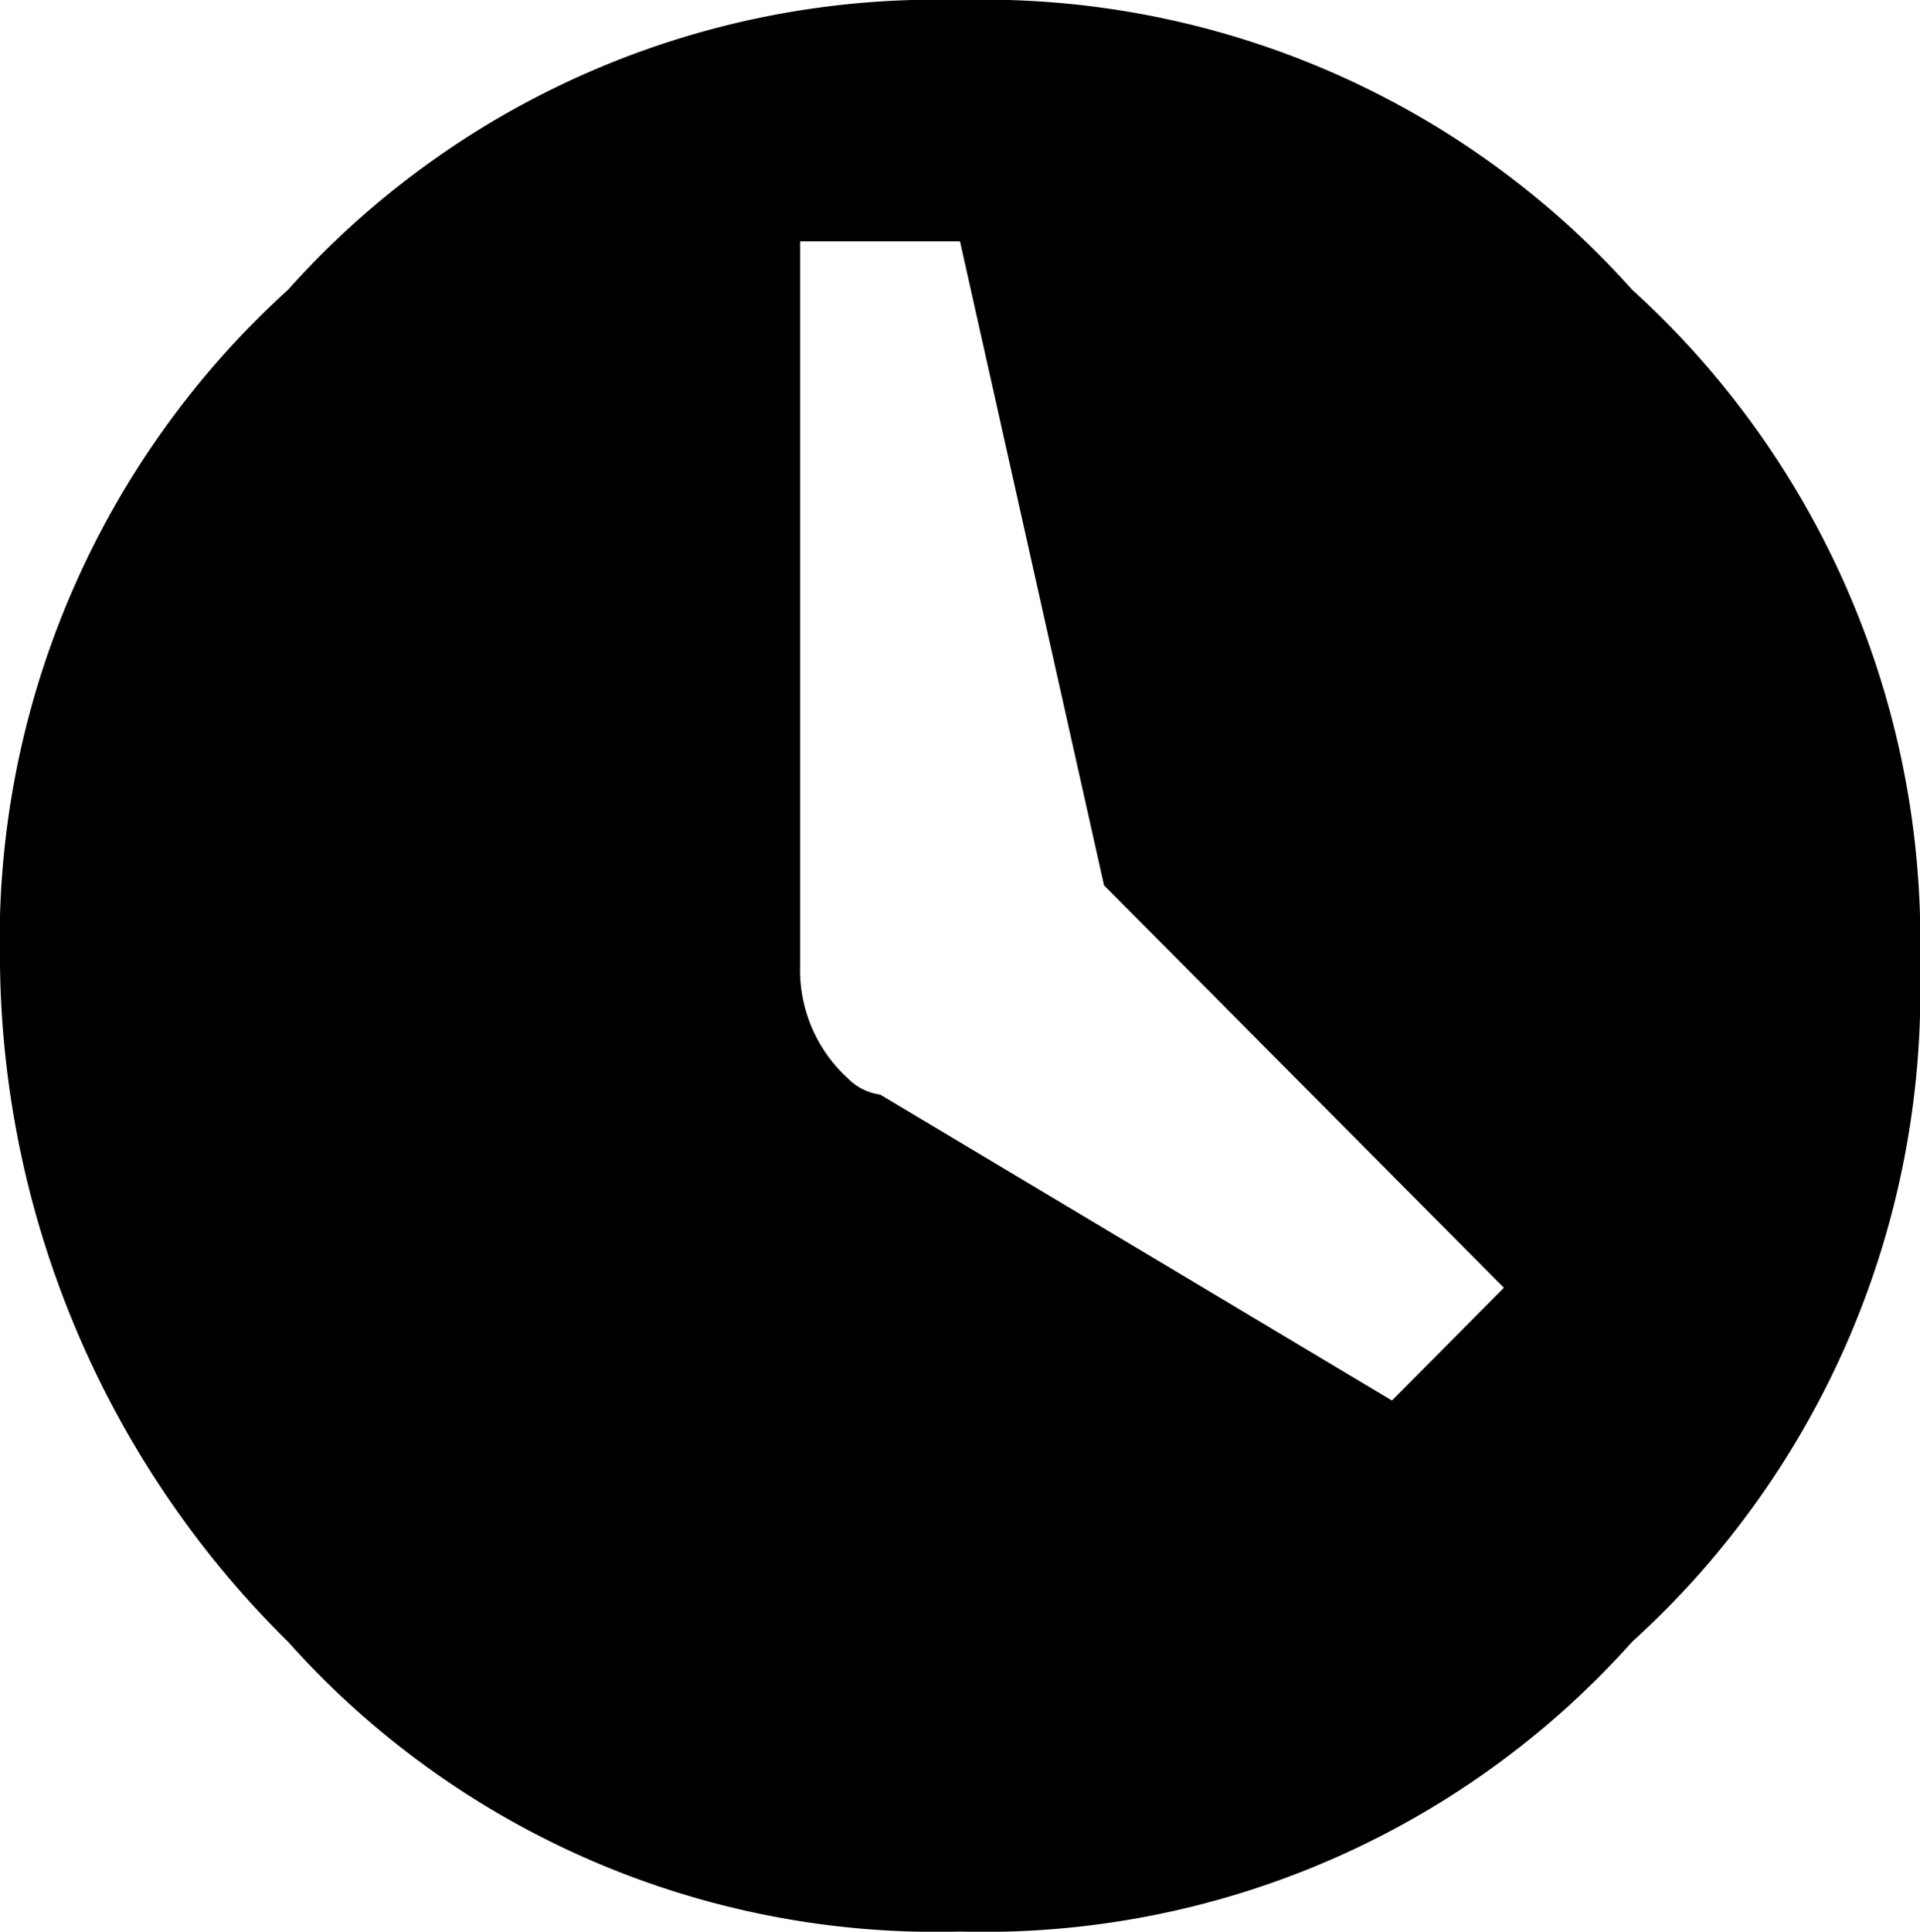 <svg id="Time" xmlns="http://www.w3.org/2000/svg" width="10.05" height="10.109" viewBox="0 0 10.05 10.109">
  <path id="Caminho_13" data-name="Caminho 13" d="M1.508,1.516A4.55,4.55,0,0,1,5.025,0,4.55,4.55,0,0,1,8.543,1.516,4.6,4.6,0,0,1,10.05,5.054,4.6,4.6,0,0,1,8.543,8.592a4.55,4.55,0,0,1-3.518,1.516A4.55,4.55,0,0,1,1.508,8.592,5.058,5.058,0,0,1,0,5.054,4.6,4.6,0,0,1,1.508,1.516ZM7.286,7.329l.586-.59L5.779,4.633l-.754-3.37H4.188V5.054a.767.767,0,0,0,.251.59.292.292,0,0,0,.168.084Z" transform="translate(0 0)"/>
</svg>
